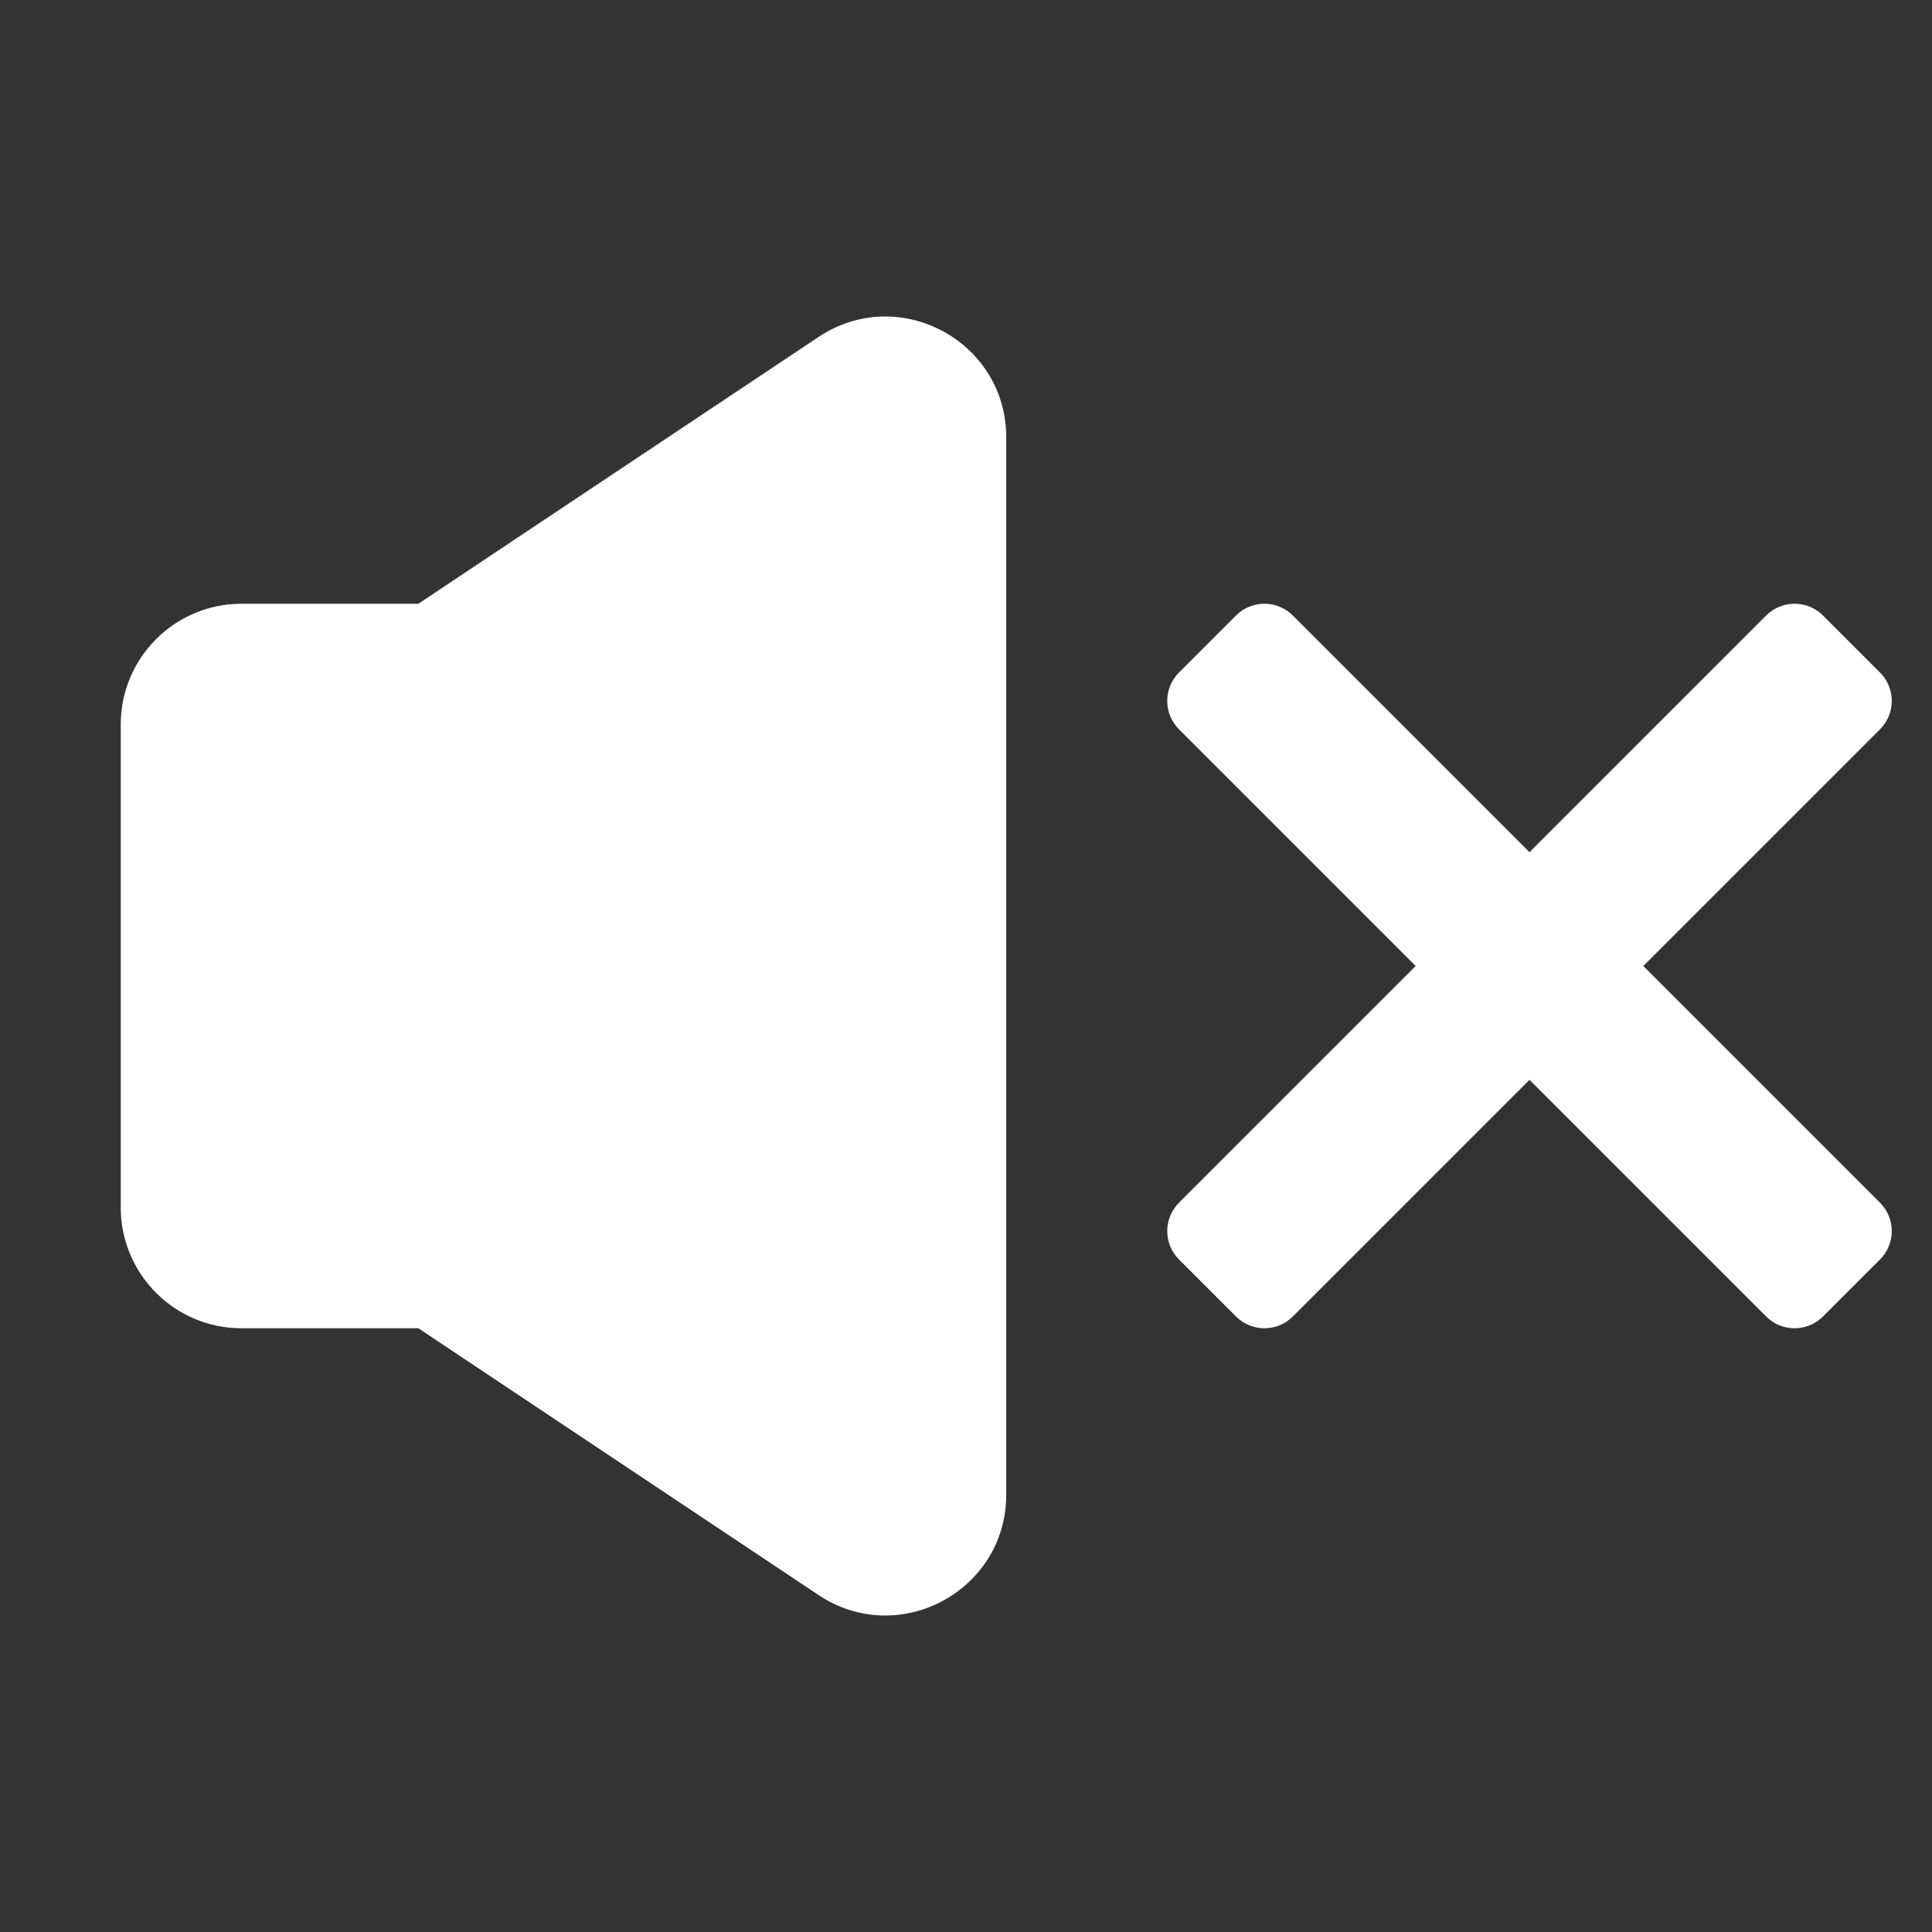 <svg width="24" data-e2e="" height="24" viewBox="0 0 48 48" fill="#fff" xmlns="http://www.w3.org/2000/svg"><rect x="0" y="0" width="48" height="48" fill="#333333" stroke="none"/><path fill-rule="evenodd" clip-rule="evenodd" d="M25 10.868C25 8.472 22.33 7.043 20.336 8.372L10.394 15H6C4.343 15 3 16.343 3 18V30C3 31.657 4.343 33 6 33H10.394L20.336 39.628C22.33 40.957 25 39.528 25 37.132V10.868ZM29.293 18.121L35.172 24L29.293 29.879C28.902 30.269 28.902 30.902 29.293 31.293L30.707 32.707C31.098 33.098 31.731 33.098 32.121 32.707L38 26.828L43.879 32.707C44.269 33.098 44.902 33.098 45.293 32.707L46.707 31.293C47.098 30.902 47.098 30.269 46.707 29.879L40.828 24L46.707 18.121C47.098 17.731 47.098 17.098 46.707 16.707L45.293 15.293C44.902 14.902 44.269 14.902 43.879 15.293L38 21.172L32.121 15.293C31.731 14.902 31.098 14.902 30.707 15.293L29.293 16.707C28.902 17.098 28.902 17.731 29.293 18.121Z"></path></svg>